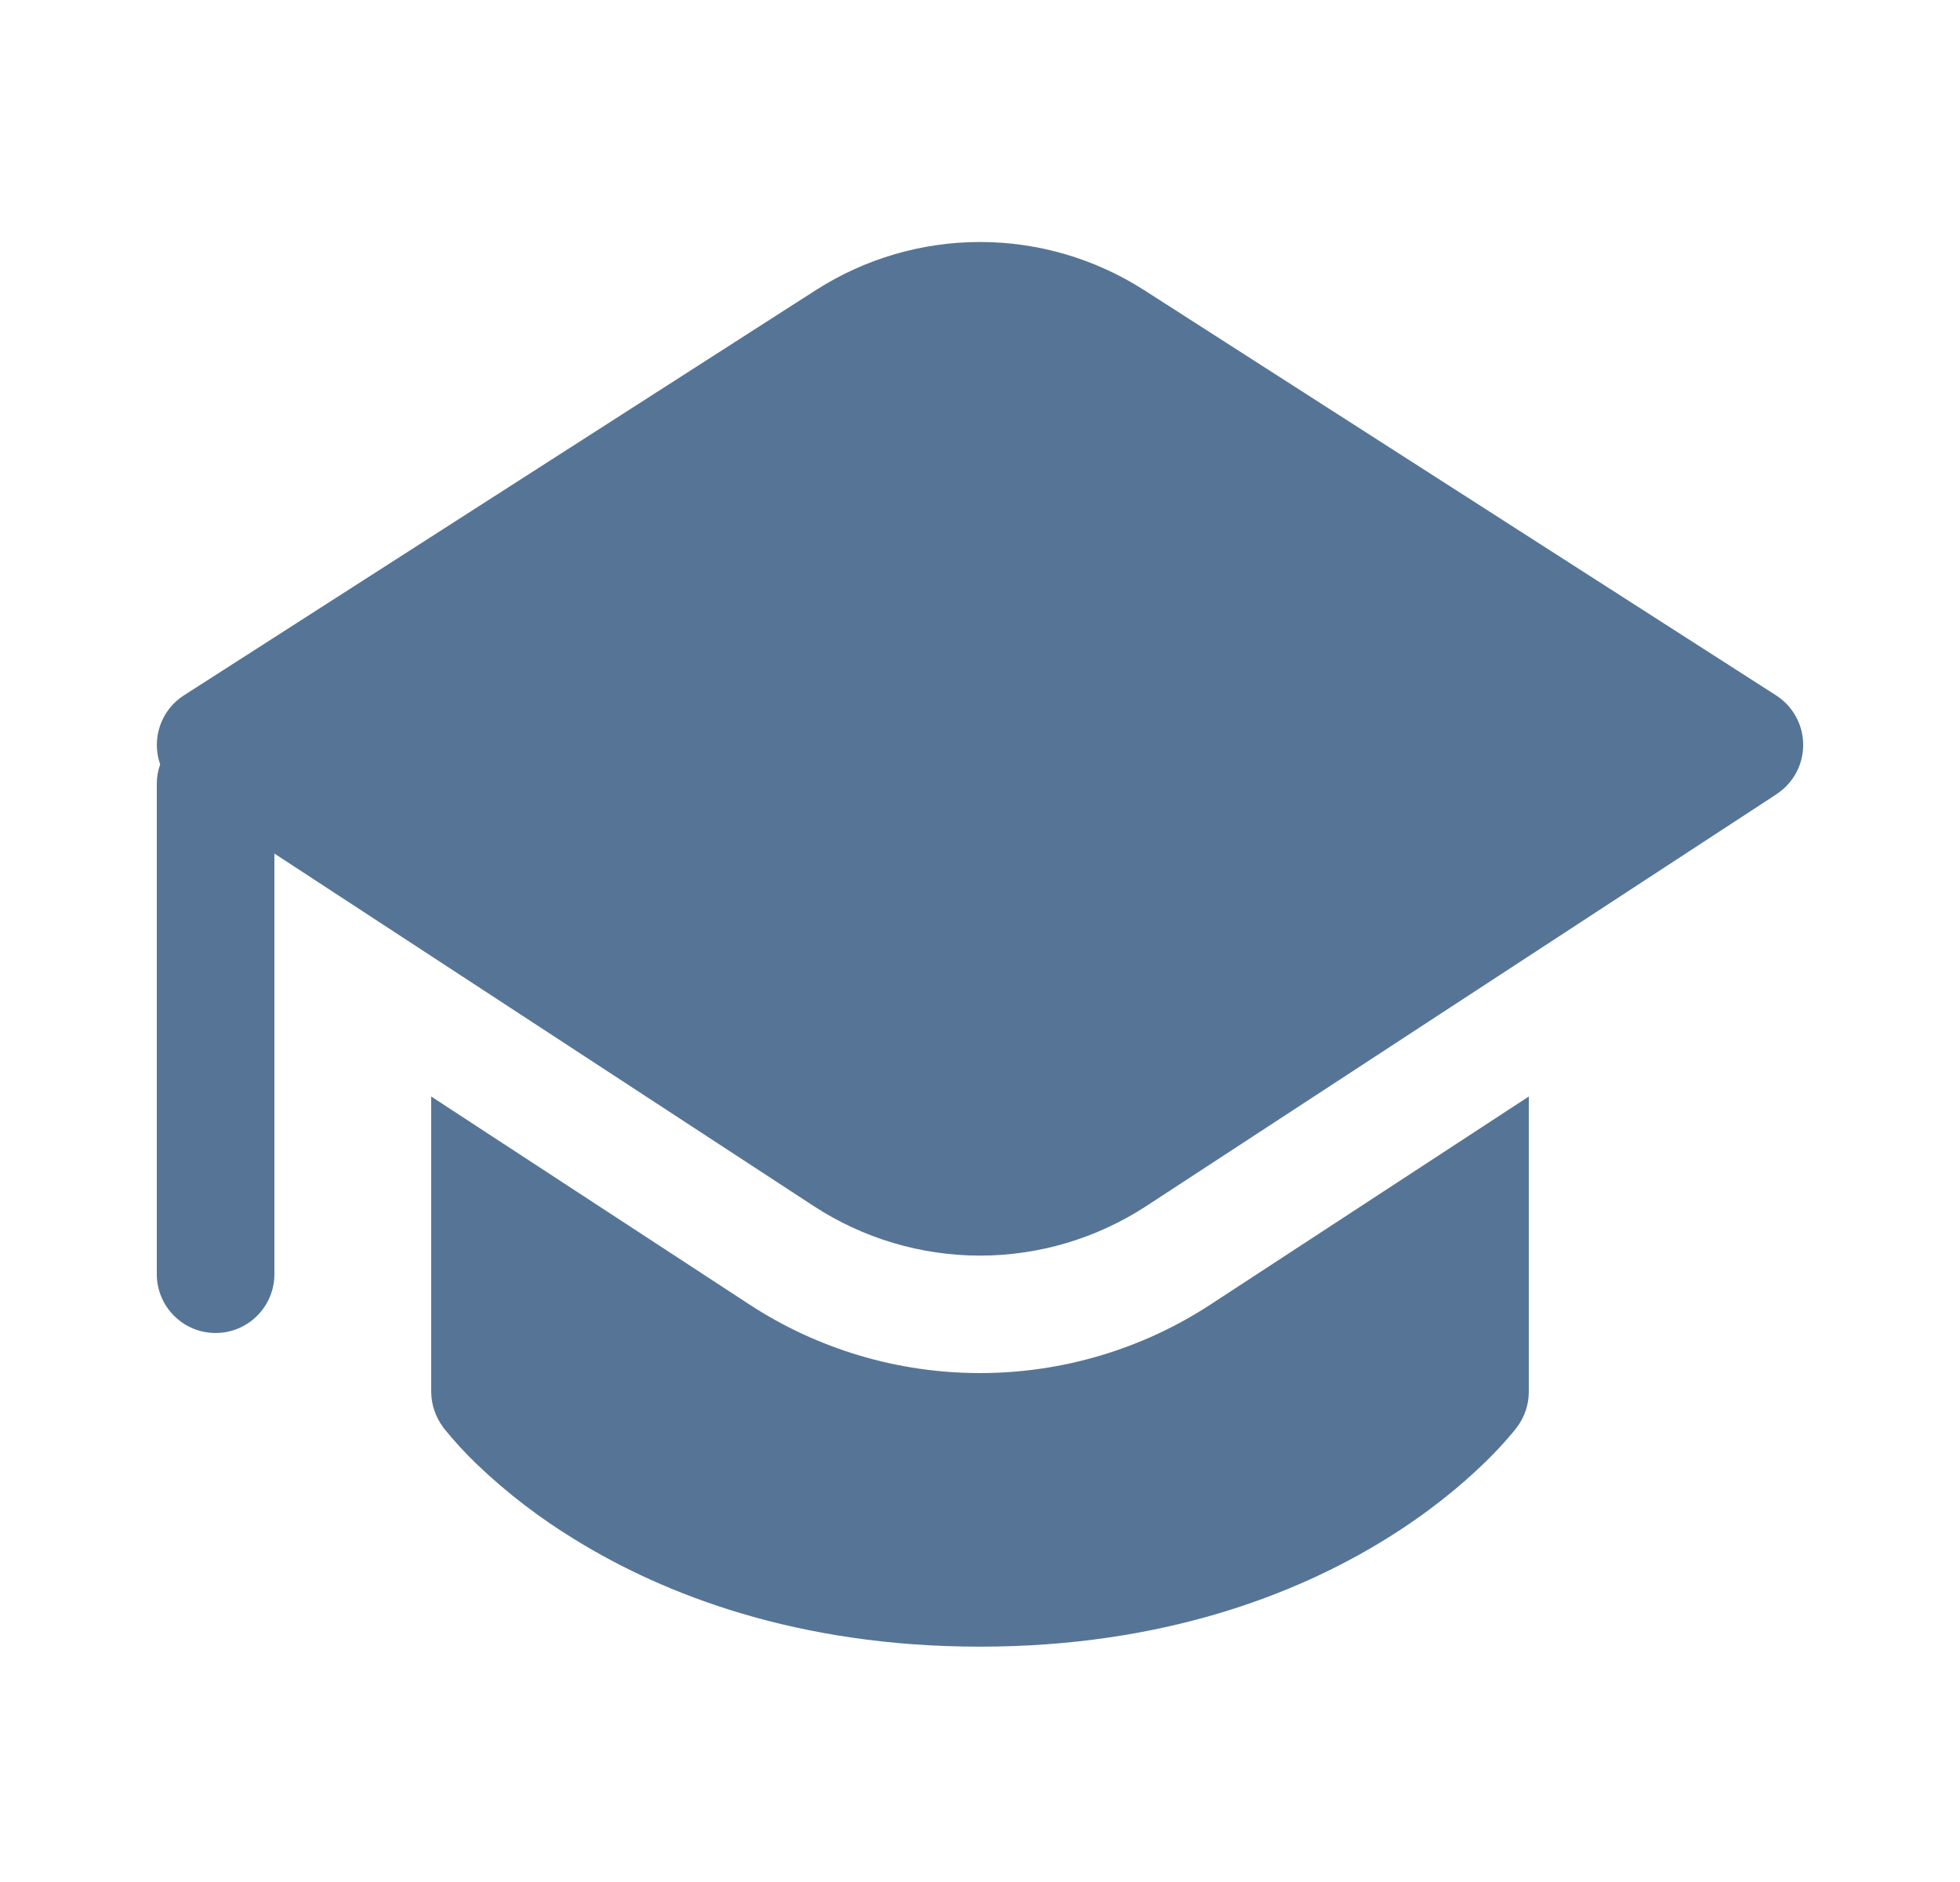 <svg width="25" height="24" viewBox="0 0 25 24" fill="none" xmlns="http://www.w3.org/2000/svg">
<path d="M5.5 17.749V13.983L9.56 16.636C10.434 17.207 11.456 17.51 12.5 17.51C13.544 17.51 14.566 17.207 15.44 16.636L19.5 13.983V17.749C19.5 17.911 19.447 18.069 19.35 18.199L19.349 18.201L19.348 18.202L19.345 18.206L19.336 18.216L19.324 18.232L19.311 18.249L19.225 18.35C19.124 18.465 19.019 18.575 18.908 18.68C18.631 18.947 18.218 19.294 17.658 19.638C16.536 20.328 14.838 20.999 12.5 20.999C10.162 20.999 8.464 20.329 7.341 19.638C6.891 19.364 6.472 19.044 6.091 18.681C5.939 18.535 5.796 18.381 5.664 18.217L5.655 18.207L5.652 18.202V18.2C5.555 18.07 5.501 17.912 5.5 17.749ZM22.66 10.128L14.62 15.381C13.989 15.792 13.253 16.012 12.5 16.012C11.747 16.012 11.011 15.792 10.38 15.381L3.5 10.885V16.249C3.5 16.448 3.421 16.639 3.28 16.779C3.14 16.92 2.949 16.999 2.75 16.999C2.551 16.999 2.36 16.92 2.22 16.779C2.079 16.639 2 16.448 2 16.249V9.999C2 9.91 2.014 9.827 2.043 9.749C1.987 9.59 1.986 9.416 2.041 9.256C2.095 9.096 2.203 8.959 2.345 8.868L10.409 3.698C11.033 3.299 11.759 3.086 12.5 3.086C13.241 3.086 13.967 3.299 14.591 3.698L22.655 8.868C22.76 8.936 22.847 9.029 22.907 9.138C22.968 9.248 22.999 9.371 23 9.496C23 9.621 22.97 9.745 22.91 9.855C22.851 9.965 22.765 10.059 22.66 10.127" fill="#567596"/>
</svg>
